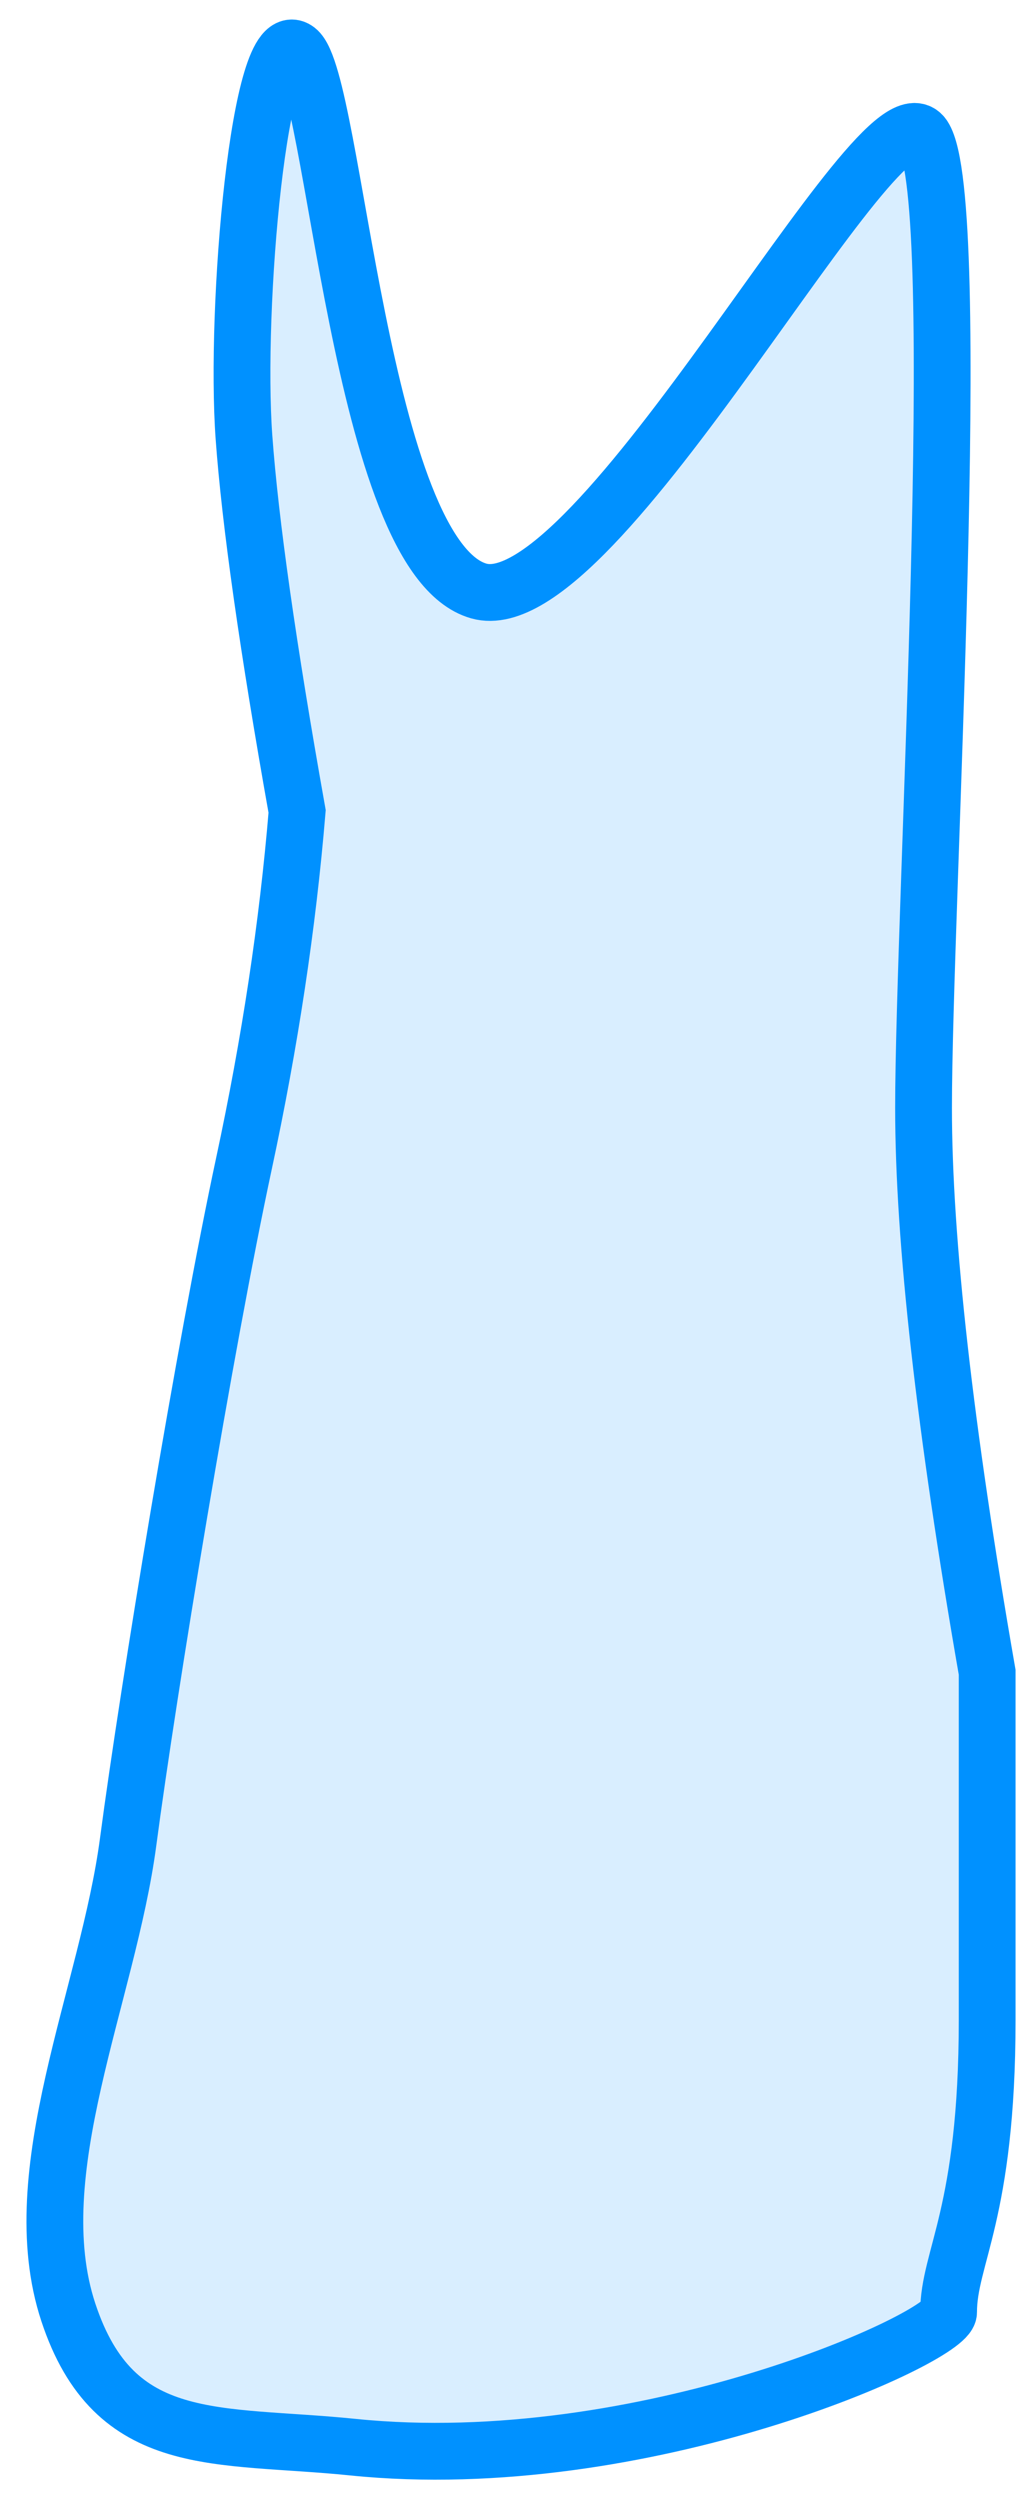 <?xml version="1.0" encoding="UTF-8"?>
<svg width="36px" height="88px" viewBox="0 0 36 88" version="1.1" xmlns="http://www.w3.org/2000/svg" xmlns:xlink="http://www.w3.org/1999/xlink">
    <title>male-front-arm-right-outline</title>
    <g id="Page-1" stroke="none" stroke-width="1" fill="none" fill-rule="evenodd" fill-opacity="0.15">
        <g id="Artboard" transform="translate(-31, -129)" fill="#0091FF" stroke="#0091FF" stroke-width="2">
            <path d="M41.466,130.76 C40.13,129.73 39.266,139.878 39.594,144.391 C39.813,147.4 40.437,151.79 41.466,157.562 C41.134,161.557 40.51,165.687 39.594,169.953 C38.221,176.352 36.229,188.437 35.515,193.825 C34.802,199.214 31.782,205.465 33.405,210.387 C35.029,215.309 38.657,214.651 43.425,215.138 C53.661,216.184 64.414,211.269 64.414,210.387 C64.414,208.447 65.773,206.927 65.773,200.102 C65.773,195.552 65.773,191.473 65.773,187.864 C64.279,179.288 63.532,172.665 63.532,167.994 C63.532,160.988 65.008,136.061 63.532,133.807 C62.056,131.554 52.069,150.999 47.864,149.802 C43.659,148.605 42.802,131.79 41.466,130.76 Z" id="male-front-arm-right-outline"></path>
        </g>
    </g>
</svg>